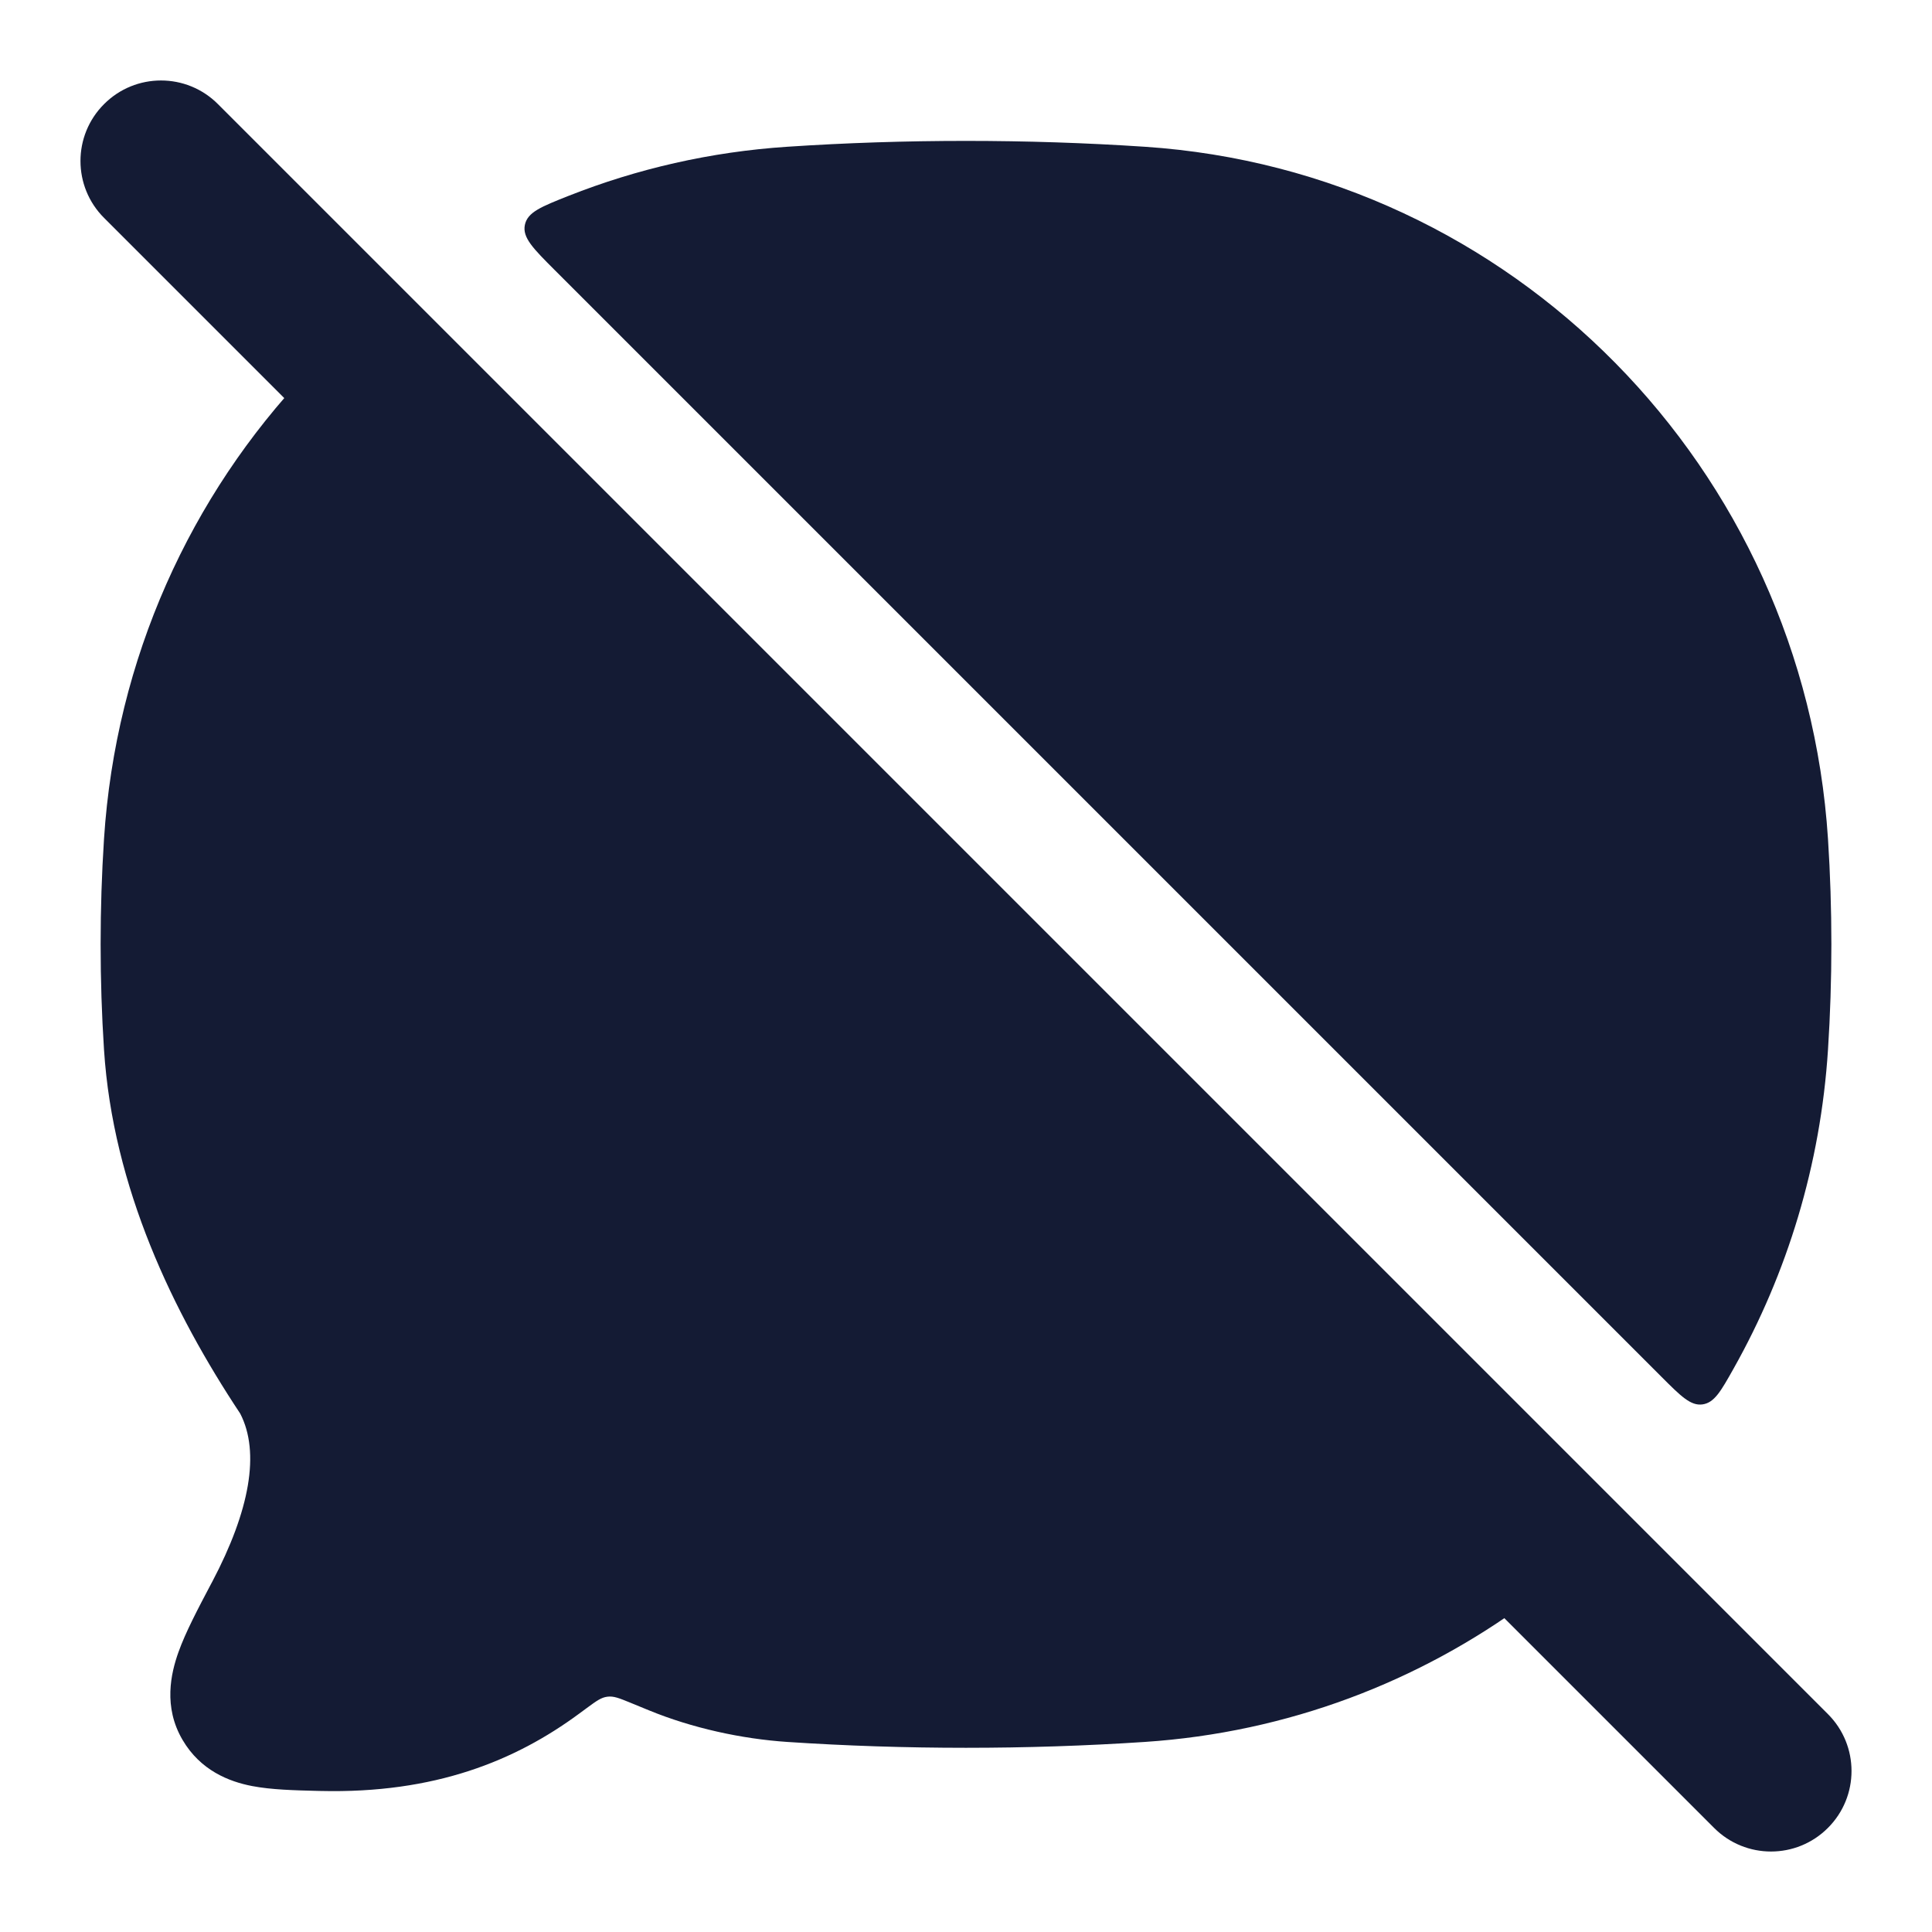 <svg width="24" height="24" viewBox="0 0 24 24" fill="none" xmlns="http://www.w3.org/2000/svg">
<path fill-rule="evenodd" clip-rule="evenodd" d="M1.293 1.293C1.683 0.902 2.317 0.902 2.707 1.293L22.707 21.293C23.098 21.683 23.098 22.317 22.707 22.707C22.317 23.098 21.683 23.098 21.293 22.707L1.293 2.707C0.902 2.317 0.902 1.683 1.293 1.293Z" fill="#141B34"/>
<path d="M9.78 1.823C11.237 1.726 12.76 1.726 14.22 1.823C18.787 2.126 22.41 5.813 22.708 10.422C22.764 11.285 22.764 12.177 22.708 13.039C22.616 14.473 22.201 15.817 21.537 16.998C21.377 17.283 21.297 17.425 21.149 17.446C21.002 17.466 20.881 17.345 20.639 17.103L6.894 3.358C6.623 3.087 6.488 2.952 6.52 2.794C6.553 2.635 6.723 2.568 7.063 2.433C7.913 2.097 8.826 1.886 9.78 1.823Z" fill="#141B34"/>
<path d="M14.22 21.639C12.76 21.736 11.237 21.736 9.78 21.639C9.215 21.601 8.6 21.468 8.058 21.245C7.972 21.209 7.896 21.178 7.829 21.151C7.692 21.095 7.624 21.067 7.546 21.077C7.468 21.086 7.409 21.13 7.289 21.218L7.194 21.288C6.401 21.873 5.401 22.282 3.981 22.248L3.935 22.247C3.662 22.24 3.37 22.233 3.132 22.187C2.845 22.132 2.49 21.993 2.268 21.614C2.026 21.203 2.123 20.786 2.217 20.523C2.305 20.276 2.459 19.985 2.615 19.689L2.637 19.648C3.103 18.764 3.233 18.042 2.984 17.56C2.151 16.304 1.403 14.756 1.292 13.039C1.236 12.177 1.236 11.285 1.292 10.422C1.437 8.179 2.369 6.155 3.815 4.632C3.997 4.44 4.088 4.344 4.214 4.343C4.341 4.341 4.439 4.439 4.634 4.634L19.031 19.031C19.248 19.248 19.357 19.357 19.347 19.494C19.337 19.631 19.218 19.719 18.982 19.893C17.631 20.891 15.997 21.521 14.22 21.639Z" fill="#141B34"/>
</svg>
